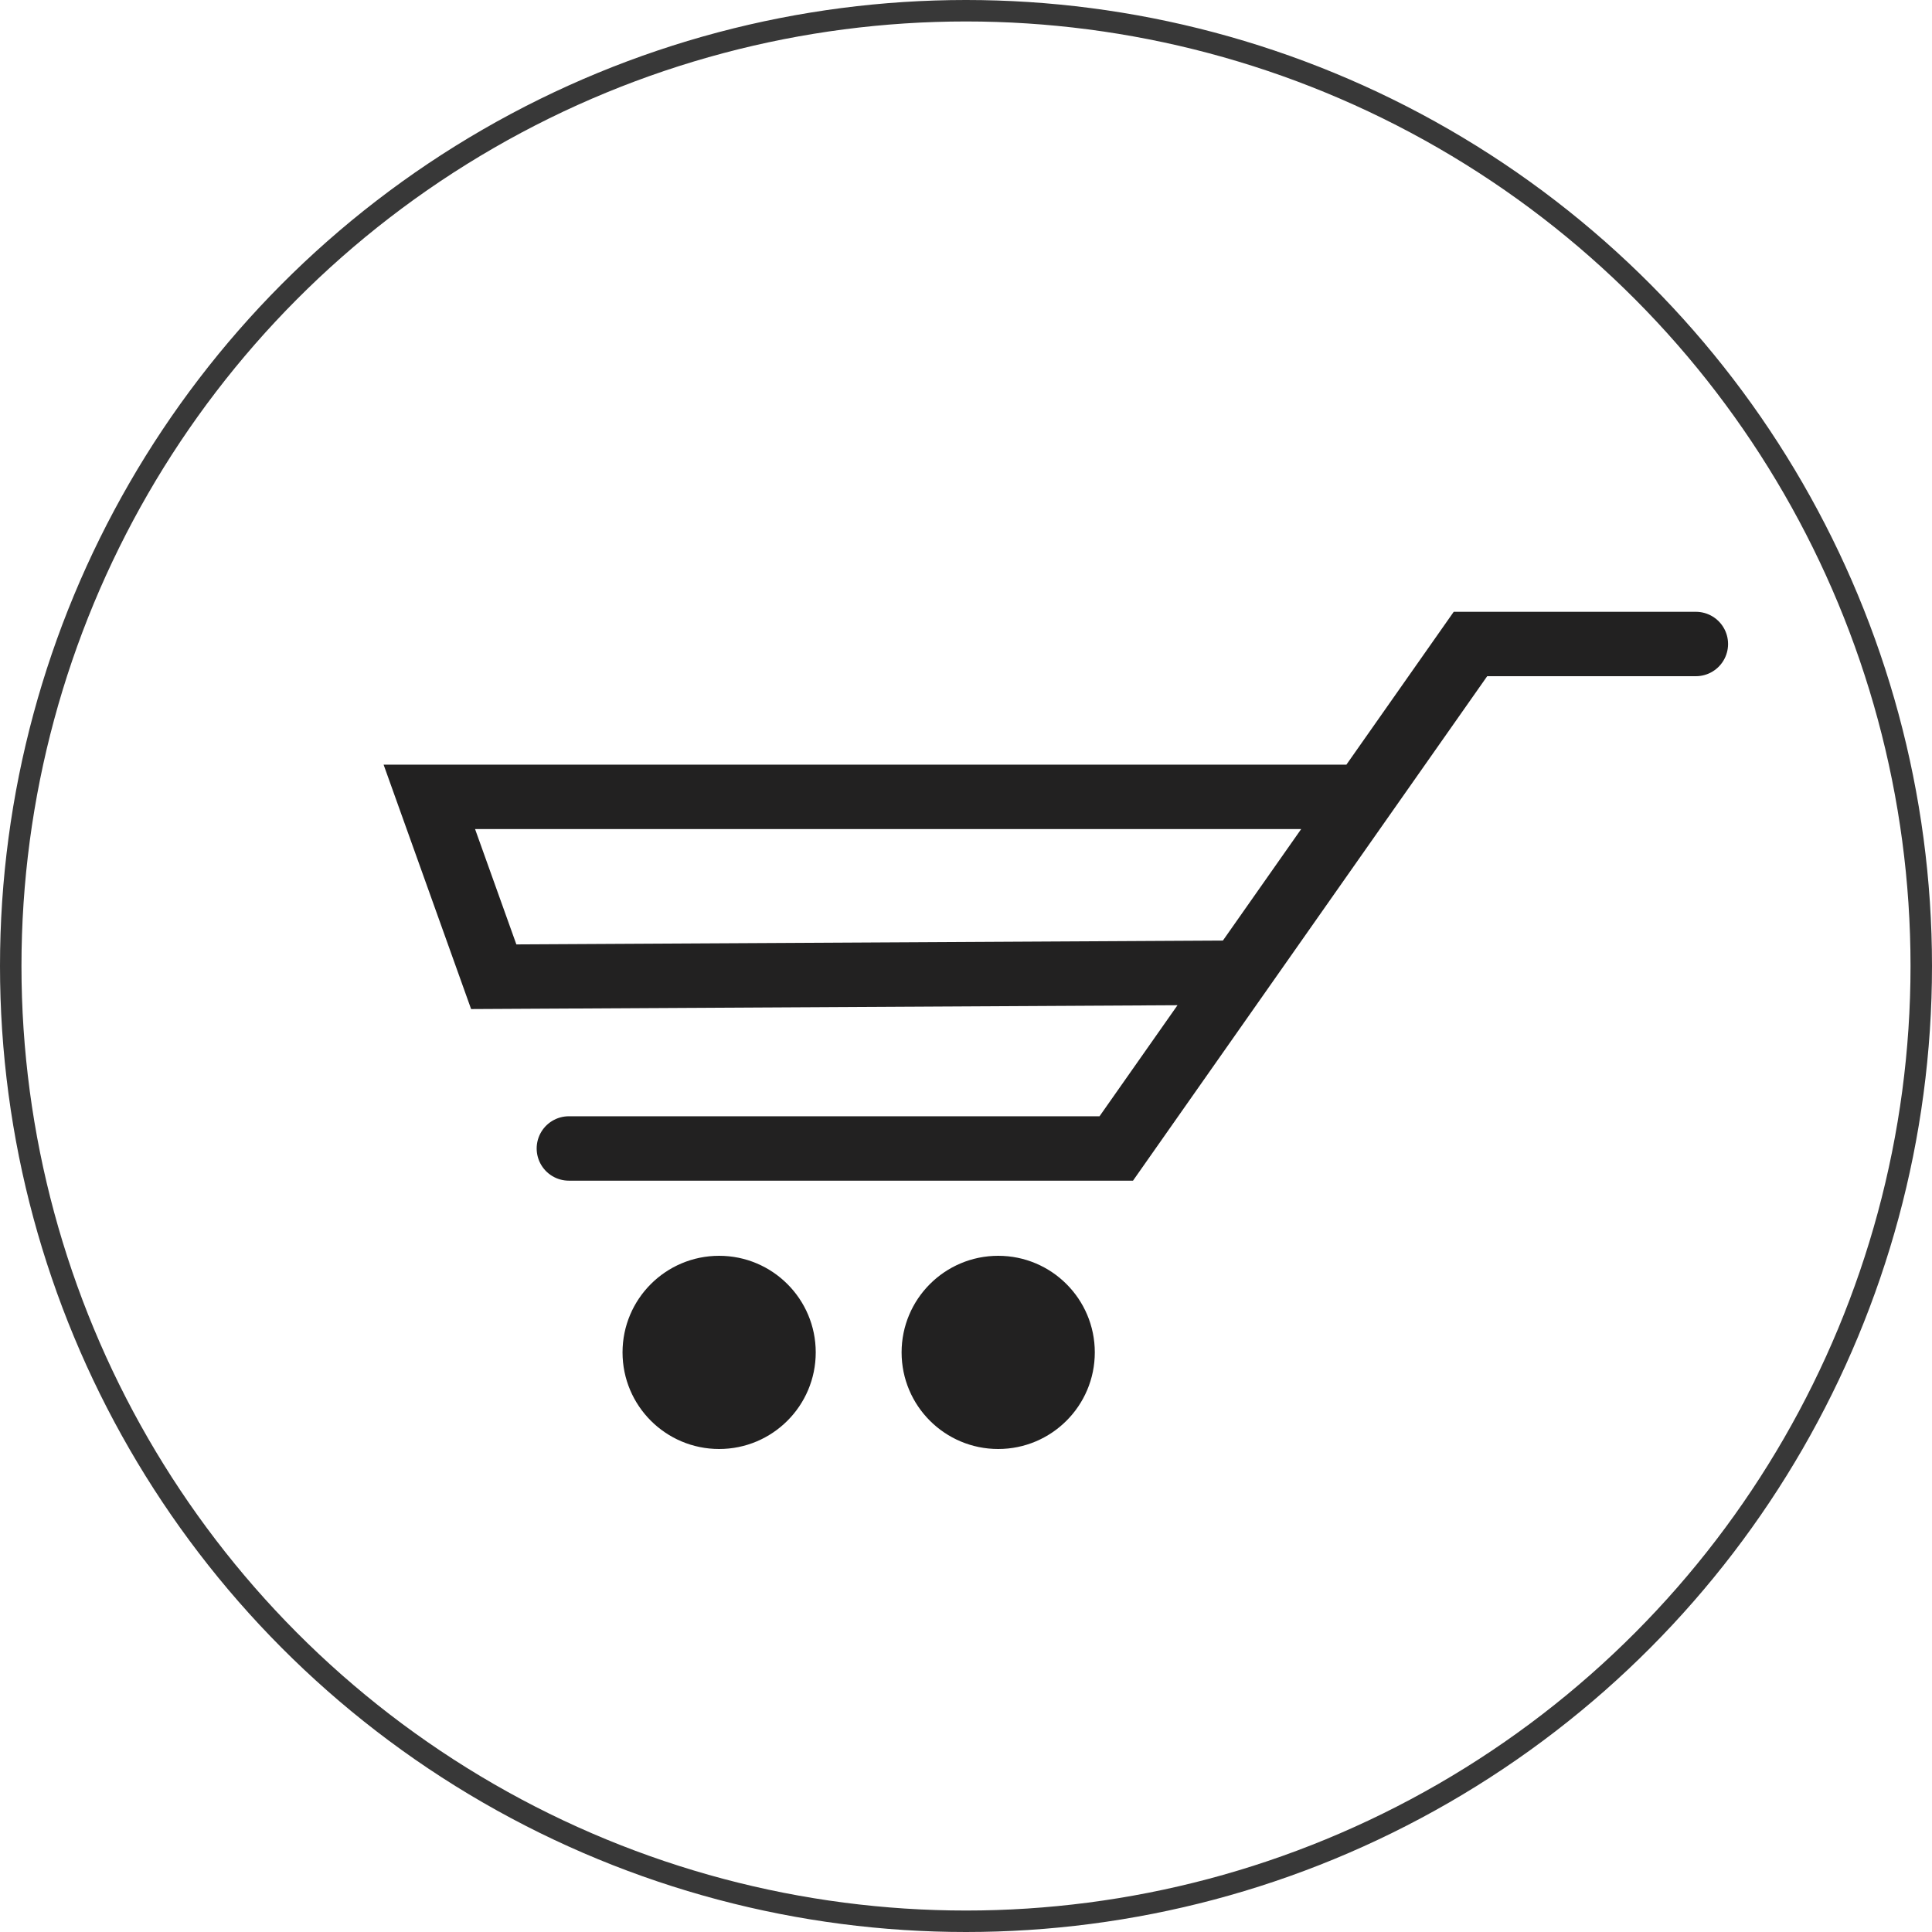 <svg width="90" height="90" viewBox="0 0 90 90" fill="none" xmlns="http://www.w3.org/2000/svg">
<circle cx="45" cy="45" r="44.5" stroke="#383838"/>
<path d="M79 30H68.5L63.5 37.121M26.5 53.5H52L57.75 45.311M63.5 37.121H20L23 45.5L57.75 45.311M63.5 37.121L57.75 45.311" stroke="#222121" stroke-width="3" stroke-linecap="round"/>
<circle cx="33.5" cy="63" r="4" fill="#222121" stroke="#222121"/>
<circle cx="46.5" cy="63" r="4" fill="#222121" stroke="#222121"/>
</svg>
